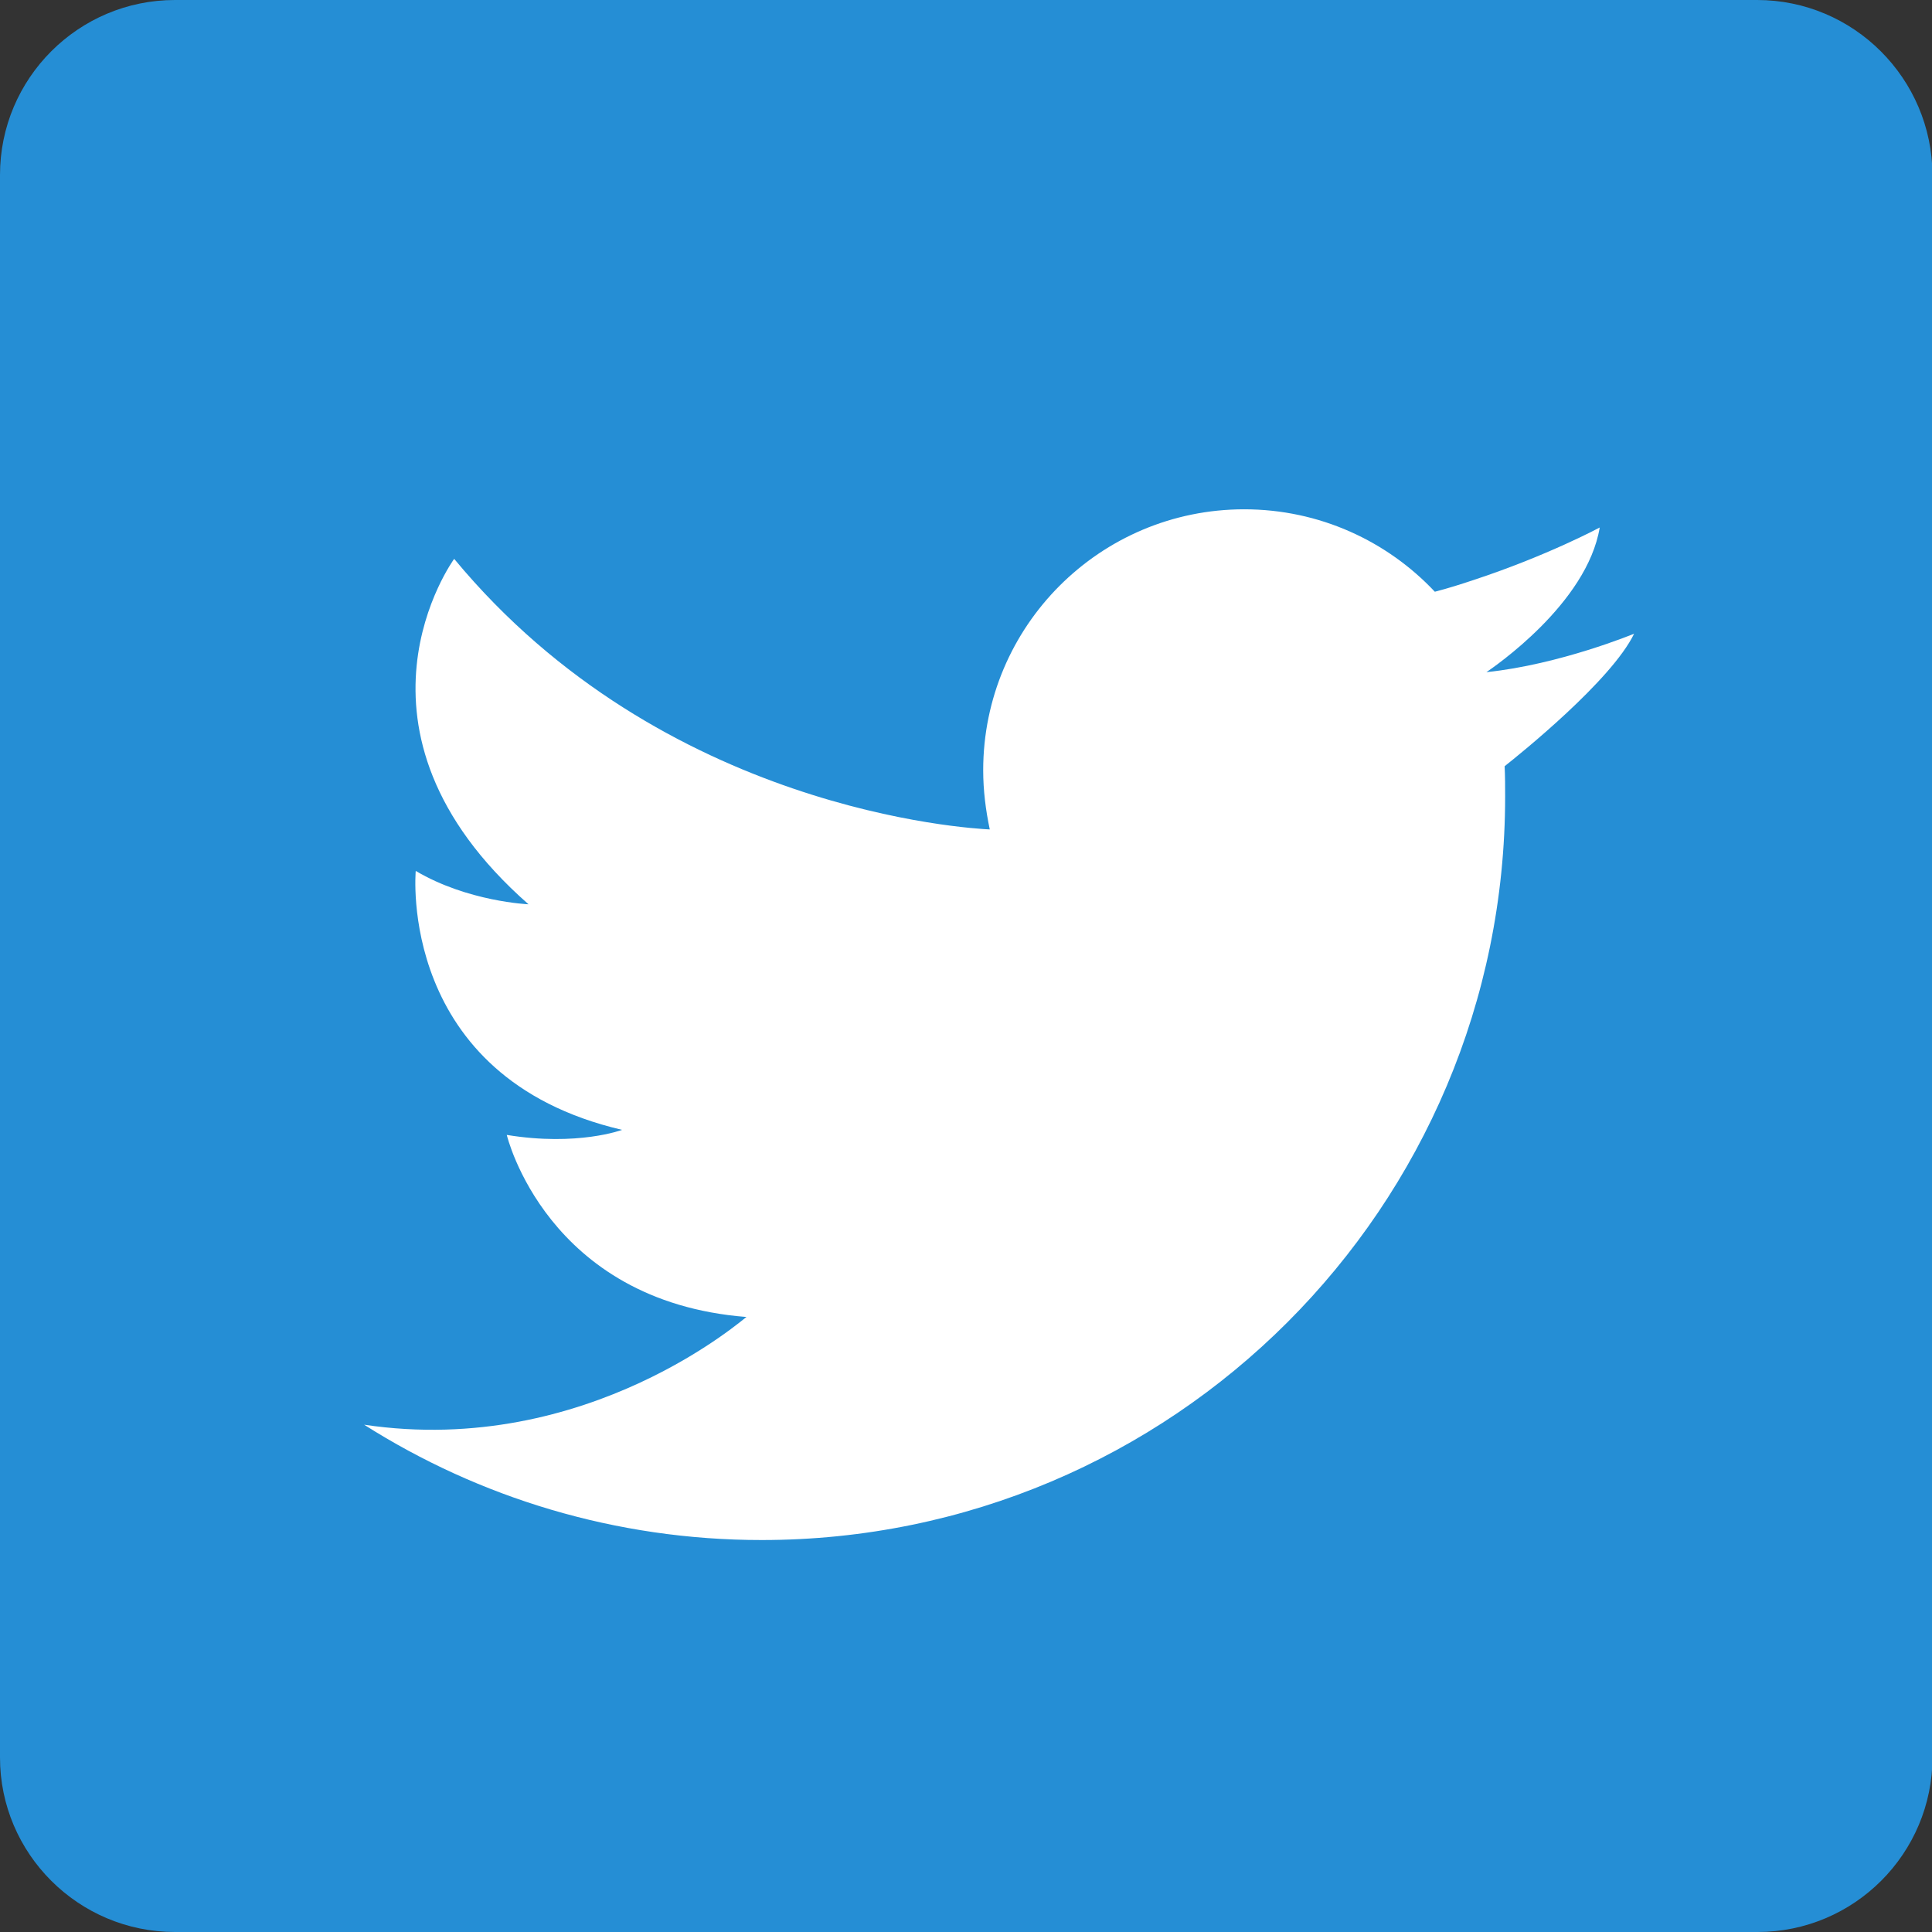 <svg enable-background="new 0 0 382 382" viewBox="0 0 382 382" xmlns="http://www.w3.org/2000/svg"><rect x="0" y="0" width="382" height="382" fill="#333333" stroke="none"/><path d="m347.4 0h-312.8c-19.1 0-34.6 15.5-34.6 34.6v312.9c0 19 15.5 34.5 34.6 34.5h312.9c19.1 0 34.6-15.5 34.6-34.6v-312.8c-.1-19.1-15.6-34.6-34.7-34.6z" fill="#258ed5"/><path d="m72 281.7c22.7 14.4 49.7 22.8 78.6 22.8 81.2 0 147-65.8 147-147 0-2 0-4-.1-6 2.9-2.3 21.1-16.9 25.6-26.2 0 0-14.7 6.1-29.2 7.6h-.1.1c1.3-.9 19.9-13.5 22.4-28.6 0 0-10.4 5.6-25 10.4-2.4.8-4.9 1.6-7.6 2.3-9.4-10-22.8-16.3-37.7-16.3-28.5 0-51.6 23.1-51.6 51.6 0 4 .5 7.9 1.3 11.7-4-.2-64.6-3.6-105.9-53.5 0 0-24.7 33.7 14.7 68.3 0 0-12-.5-22.3-6.6 0 0-3.8 40.8 40.8 51.2 0 0-8.8 3.3-22.8 1 0 0 7.8 32.9 47.4 36 .1-.3-31.2 27.9-75.6 21.3z" fill="#fff"/></svg>